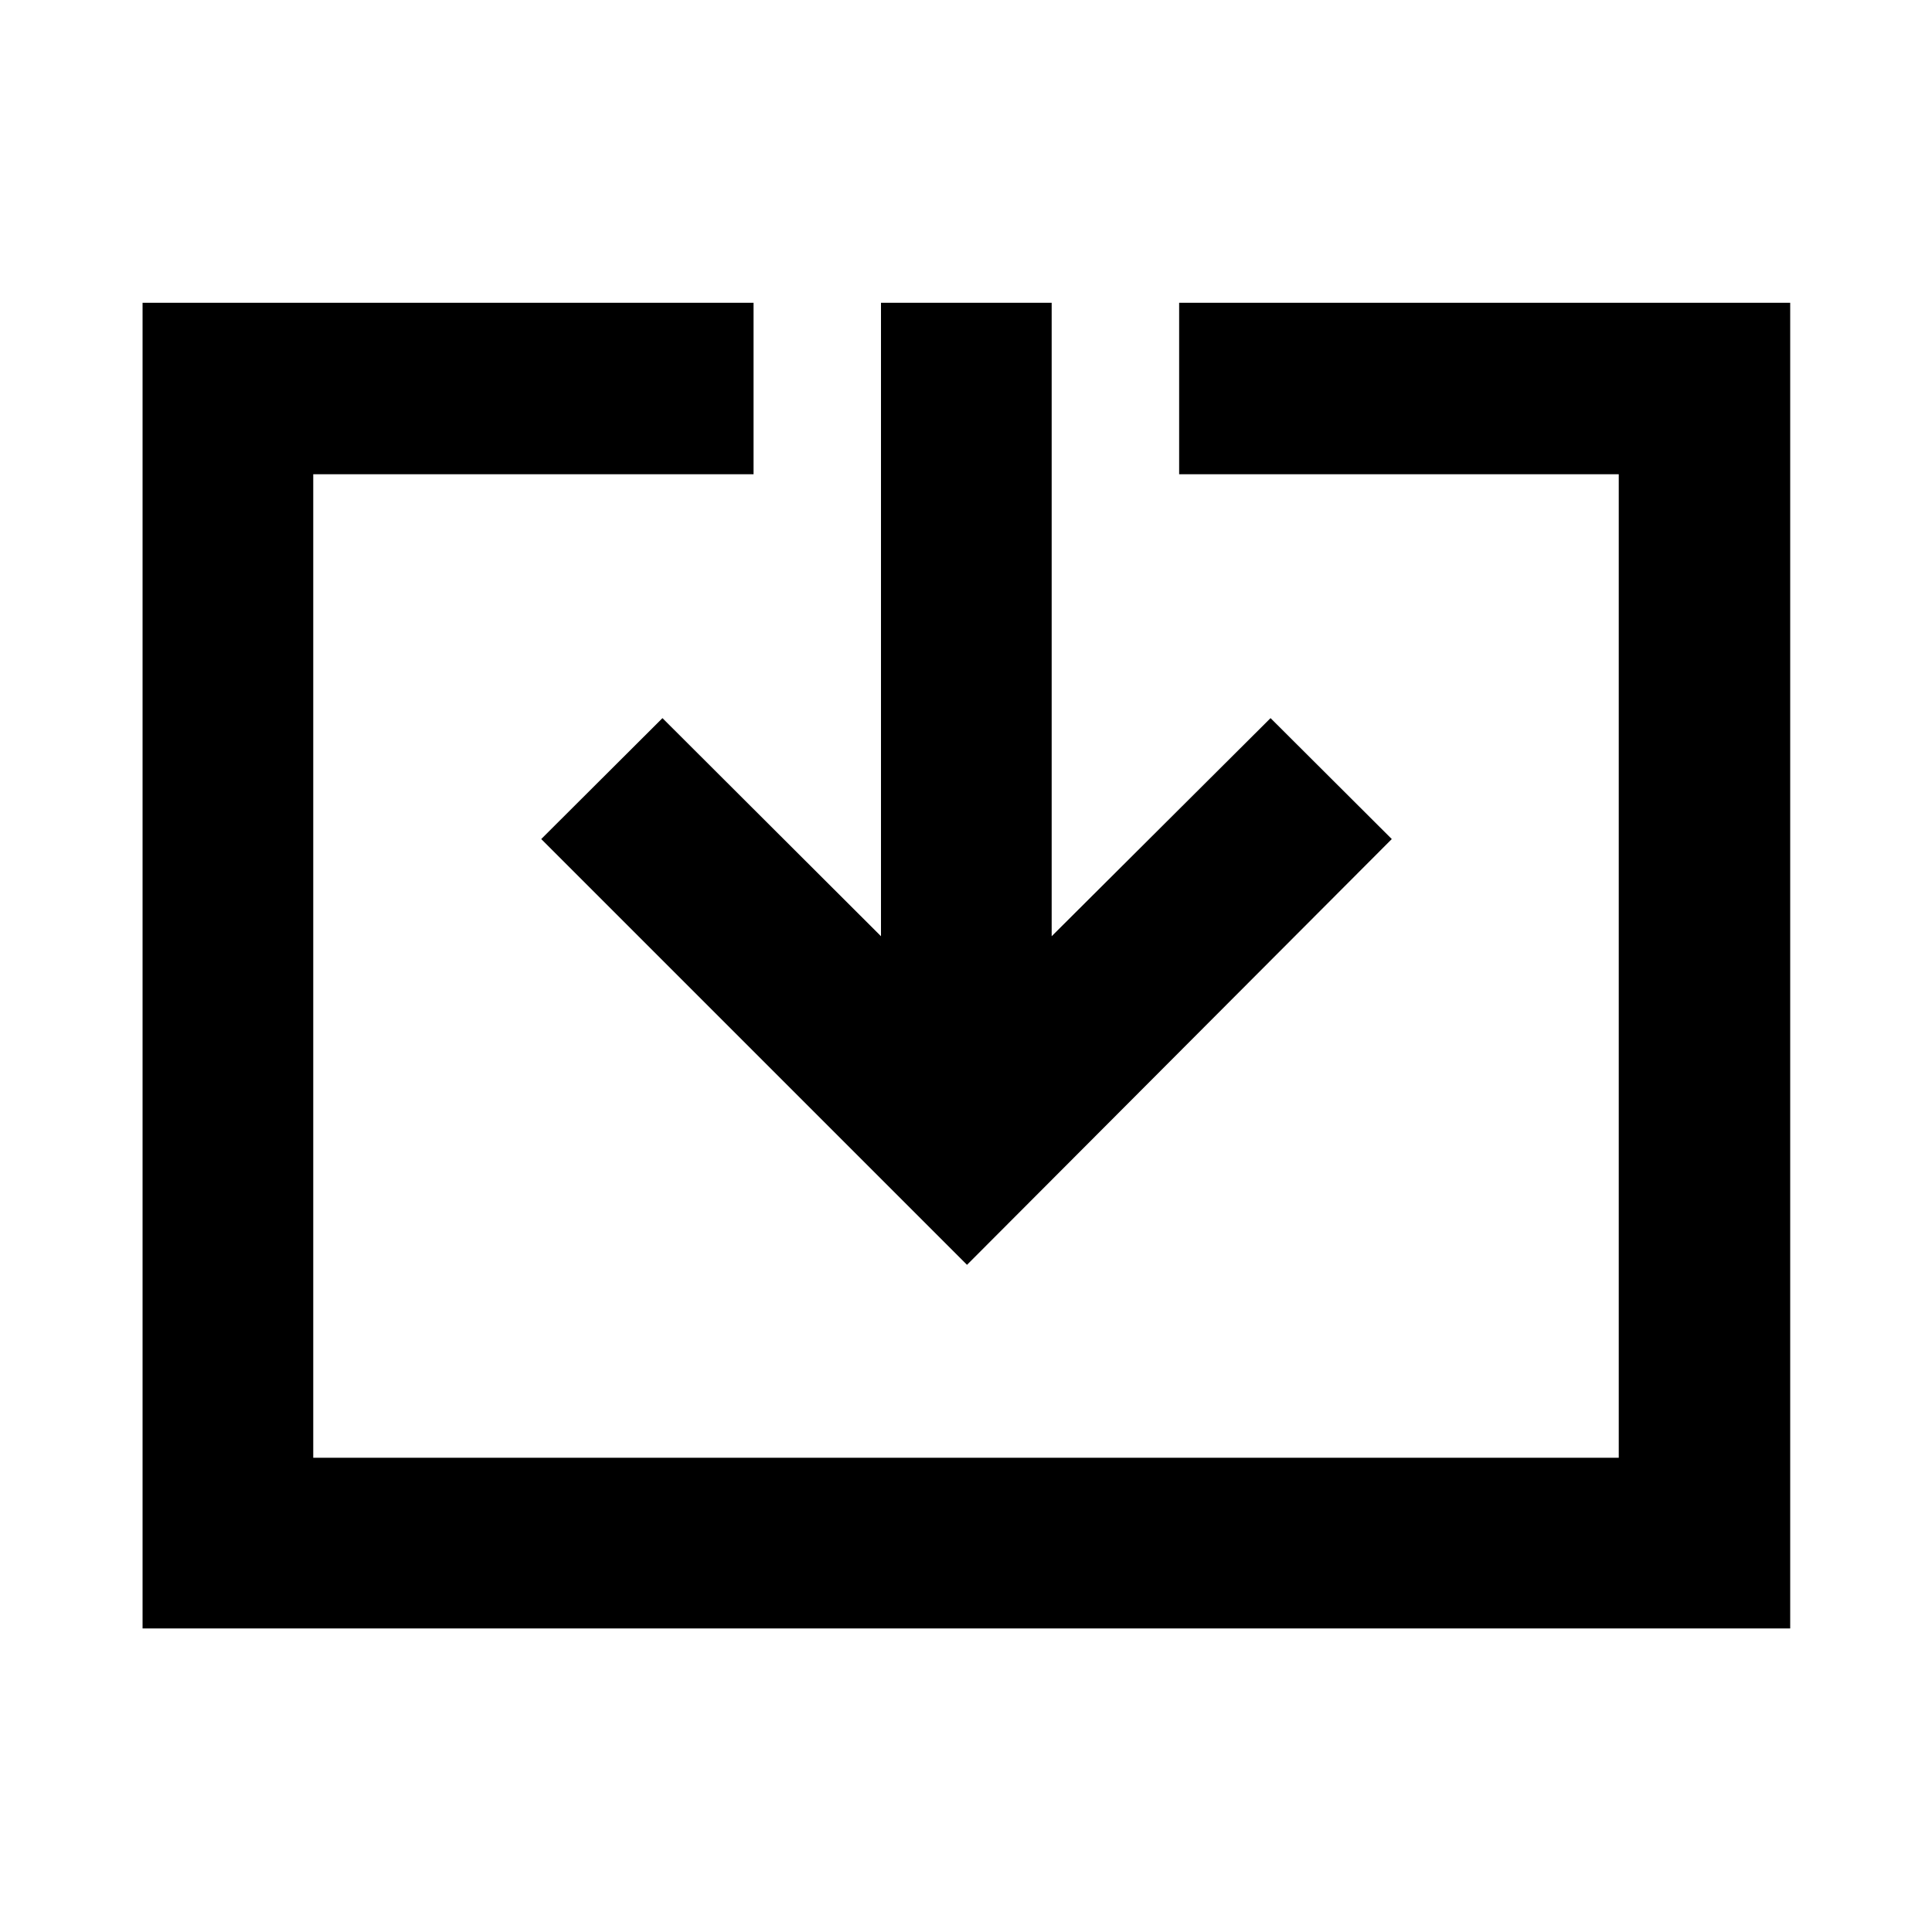 <svg xmlns="http://www.w3.org/2000/svg" height="40" viewBox="0 -960 960 960" width="40"><path d="M70.84-150.84v-658.7h303.59v85.19H155.65v488.7h648.7v-488.7H585.91v-85.19h303.63v658.7H70.84ZM480.5-331.51 268.93-543.08l60.24-60.09 108.59 108.38v-314.75h84.81v314.75l108.76-108.38 60.24 60.09L480.5-331.51Z"/></svg>